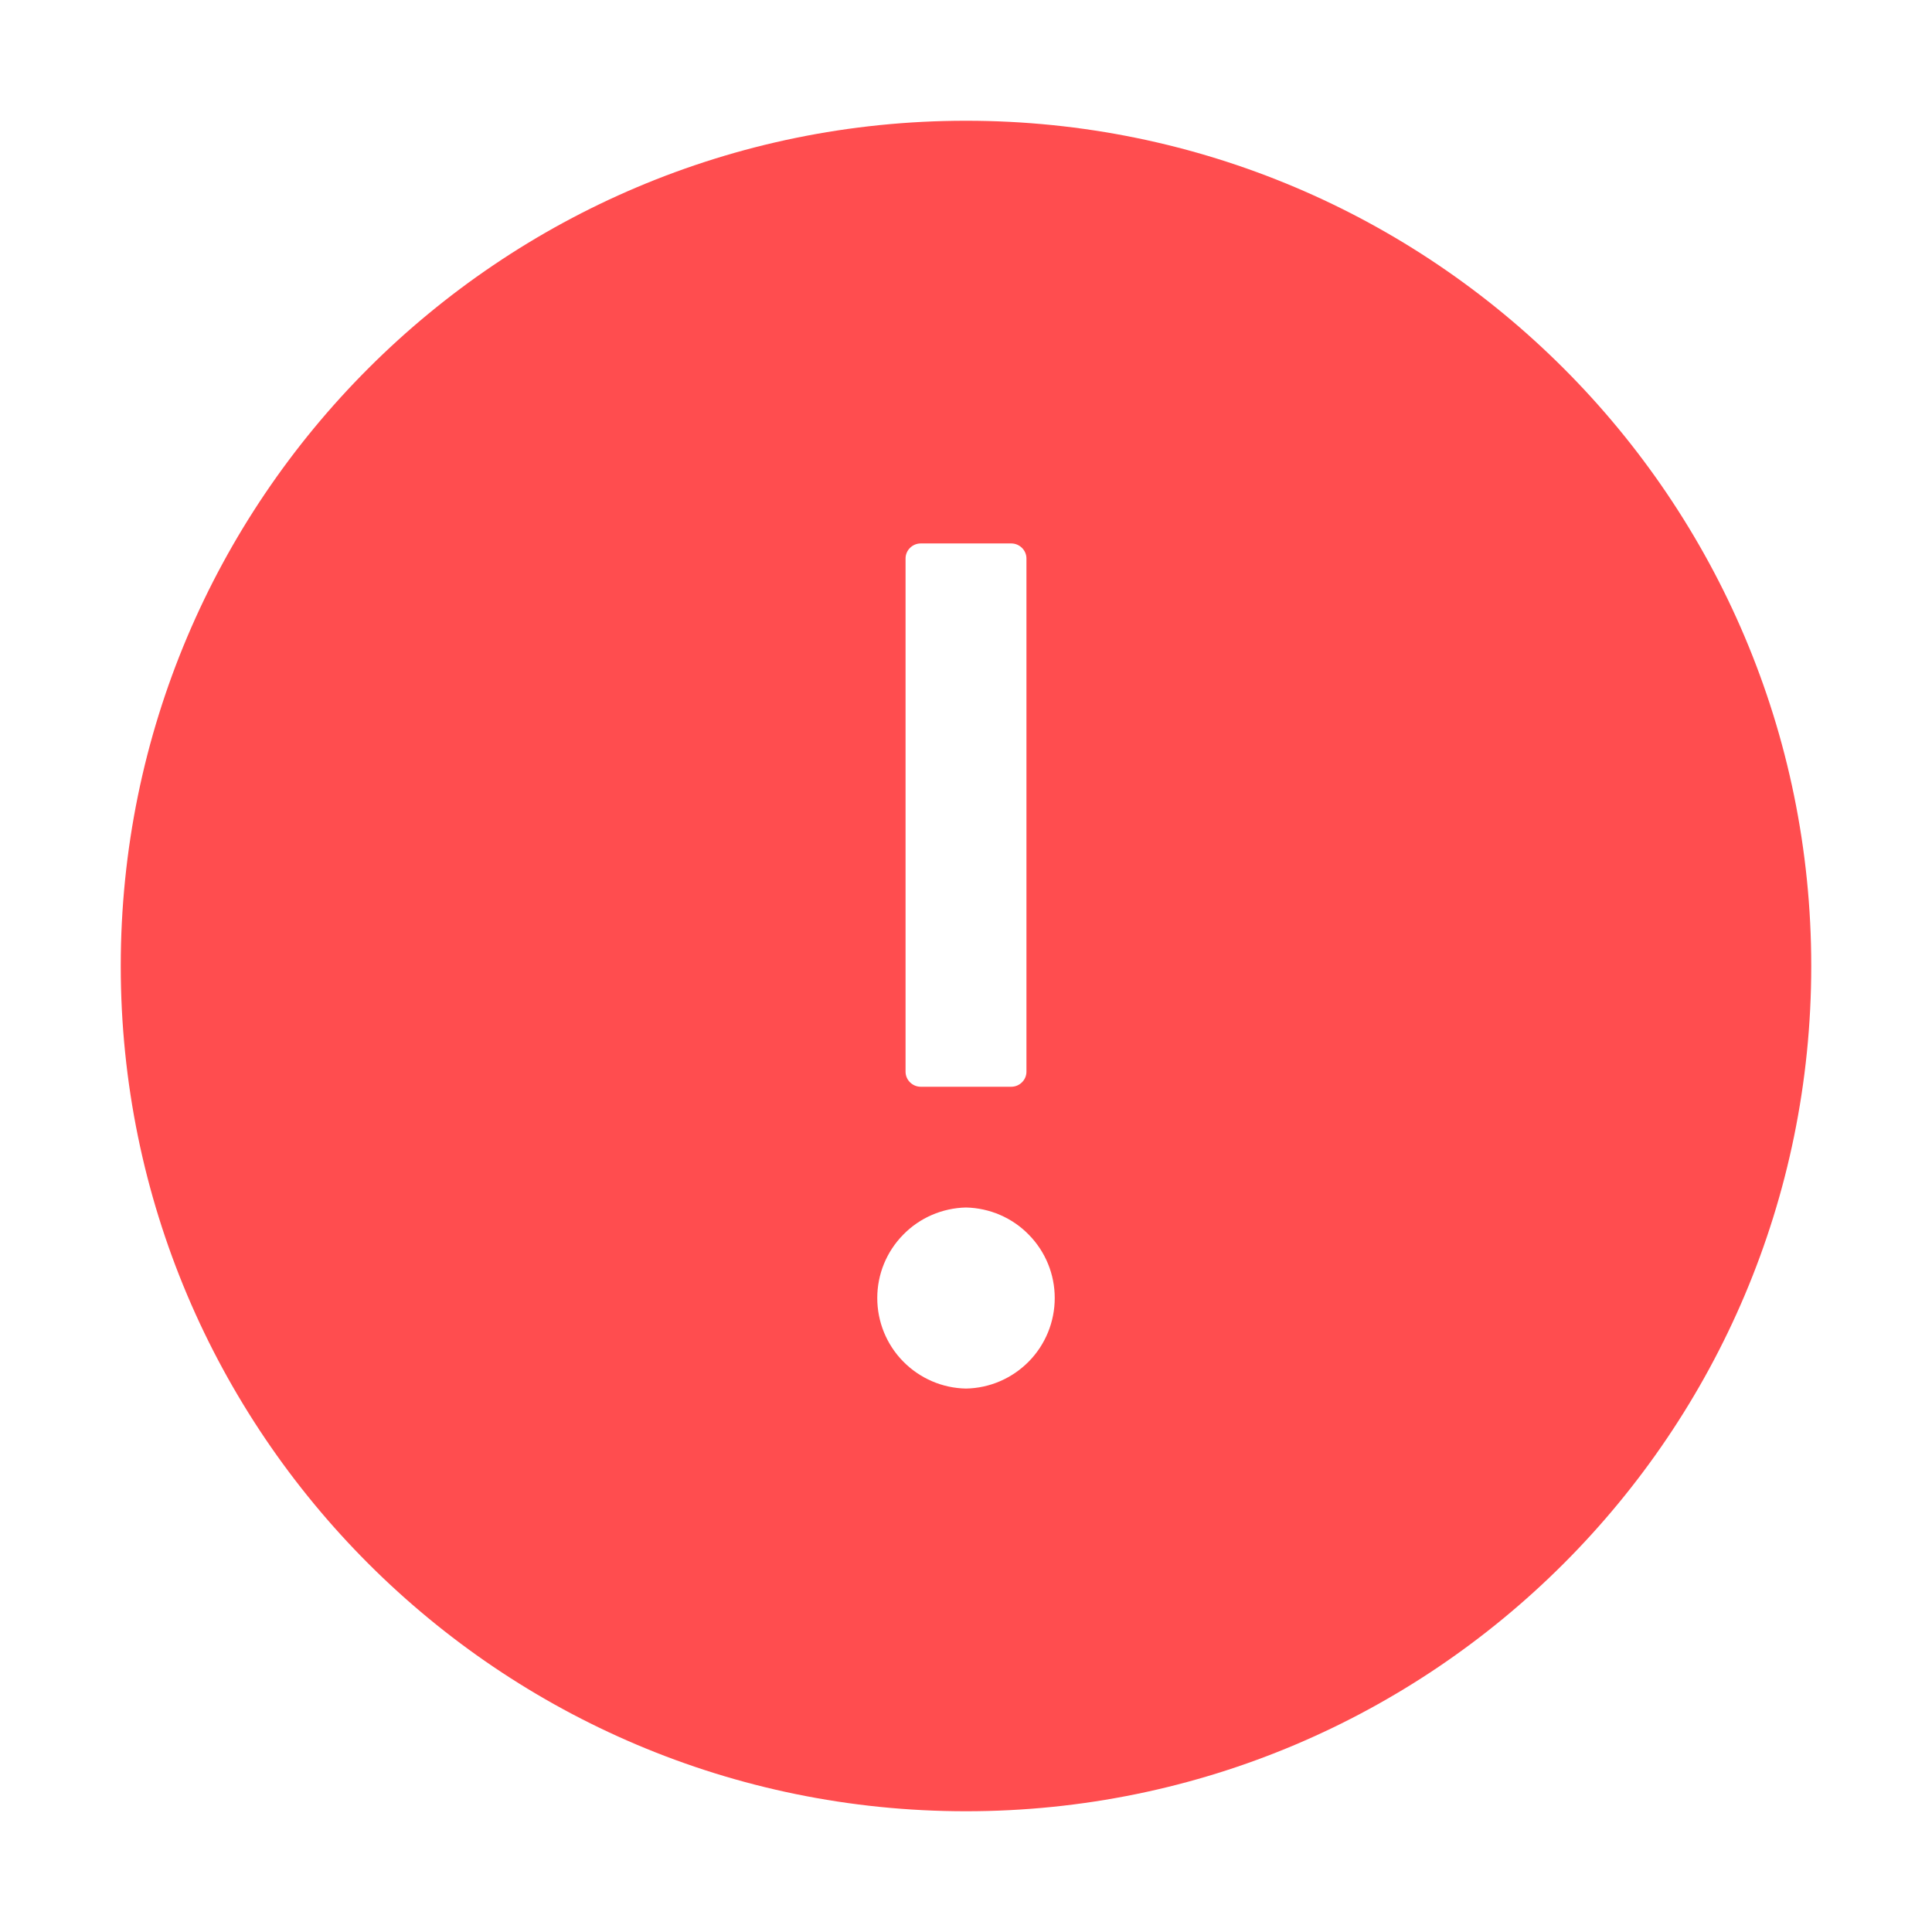 <svg width="14" height="14" viewBox="0 0 14 14" fill="none" xmlns="http://www.w3.org/2000/svg">
<path d="M7 0.875C3.618 0.875 0.875 3.618 0.875 7C0.875 10.382 3.618 13.125 7 13.125C10.382 13.125 13.125 10.382 13.125 7C13.125 3.618 10.382 0.875 7 0.875ZM6.562 4.047C6.562 3.987 6.612 3.938 6.672 3.938H7.328C7.388 3.938 7.438 3.987 7.438 4.047V7.766C7.438 7.826 7.388 7.875 7.328 7.875H6.672C6.612 7.875 6.562 7.826 6.562 7.766V4.047ZM7 10.062C6.828 10.059 6.665 9.988 6.545 9.866C6.424 9.743 6.357 9.578 6.357 9.406C6.357 9.234 6.424 9.07 6.545 8.947C6.665 8.824 6.828 8.754 7 8.75C7.172 8.754 7.335 8.824 7.455 8.947C7.576 9.07 7.643 9.234 7.643 9.406C7.643 9.578 7.576 9.743 7.455 9.866C7.335 9.988 7.172 10.059 7 10.062Z" fill="#FF4D4F"/>
</svg>
